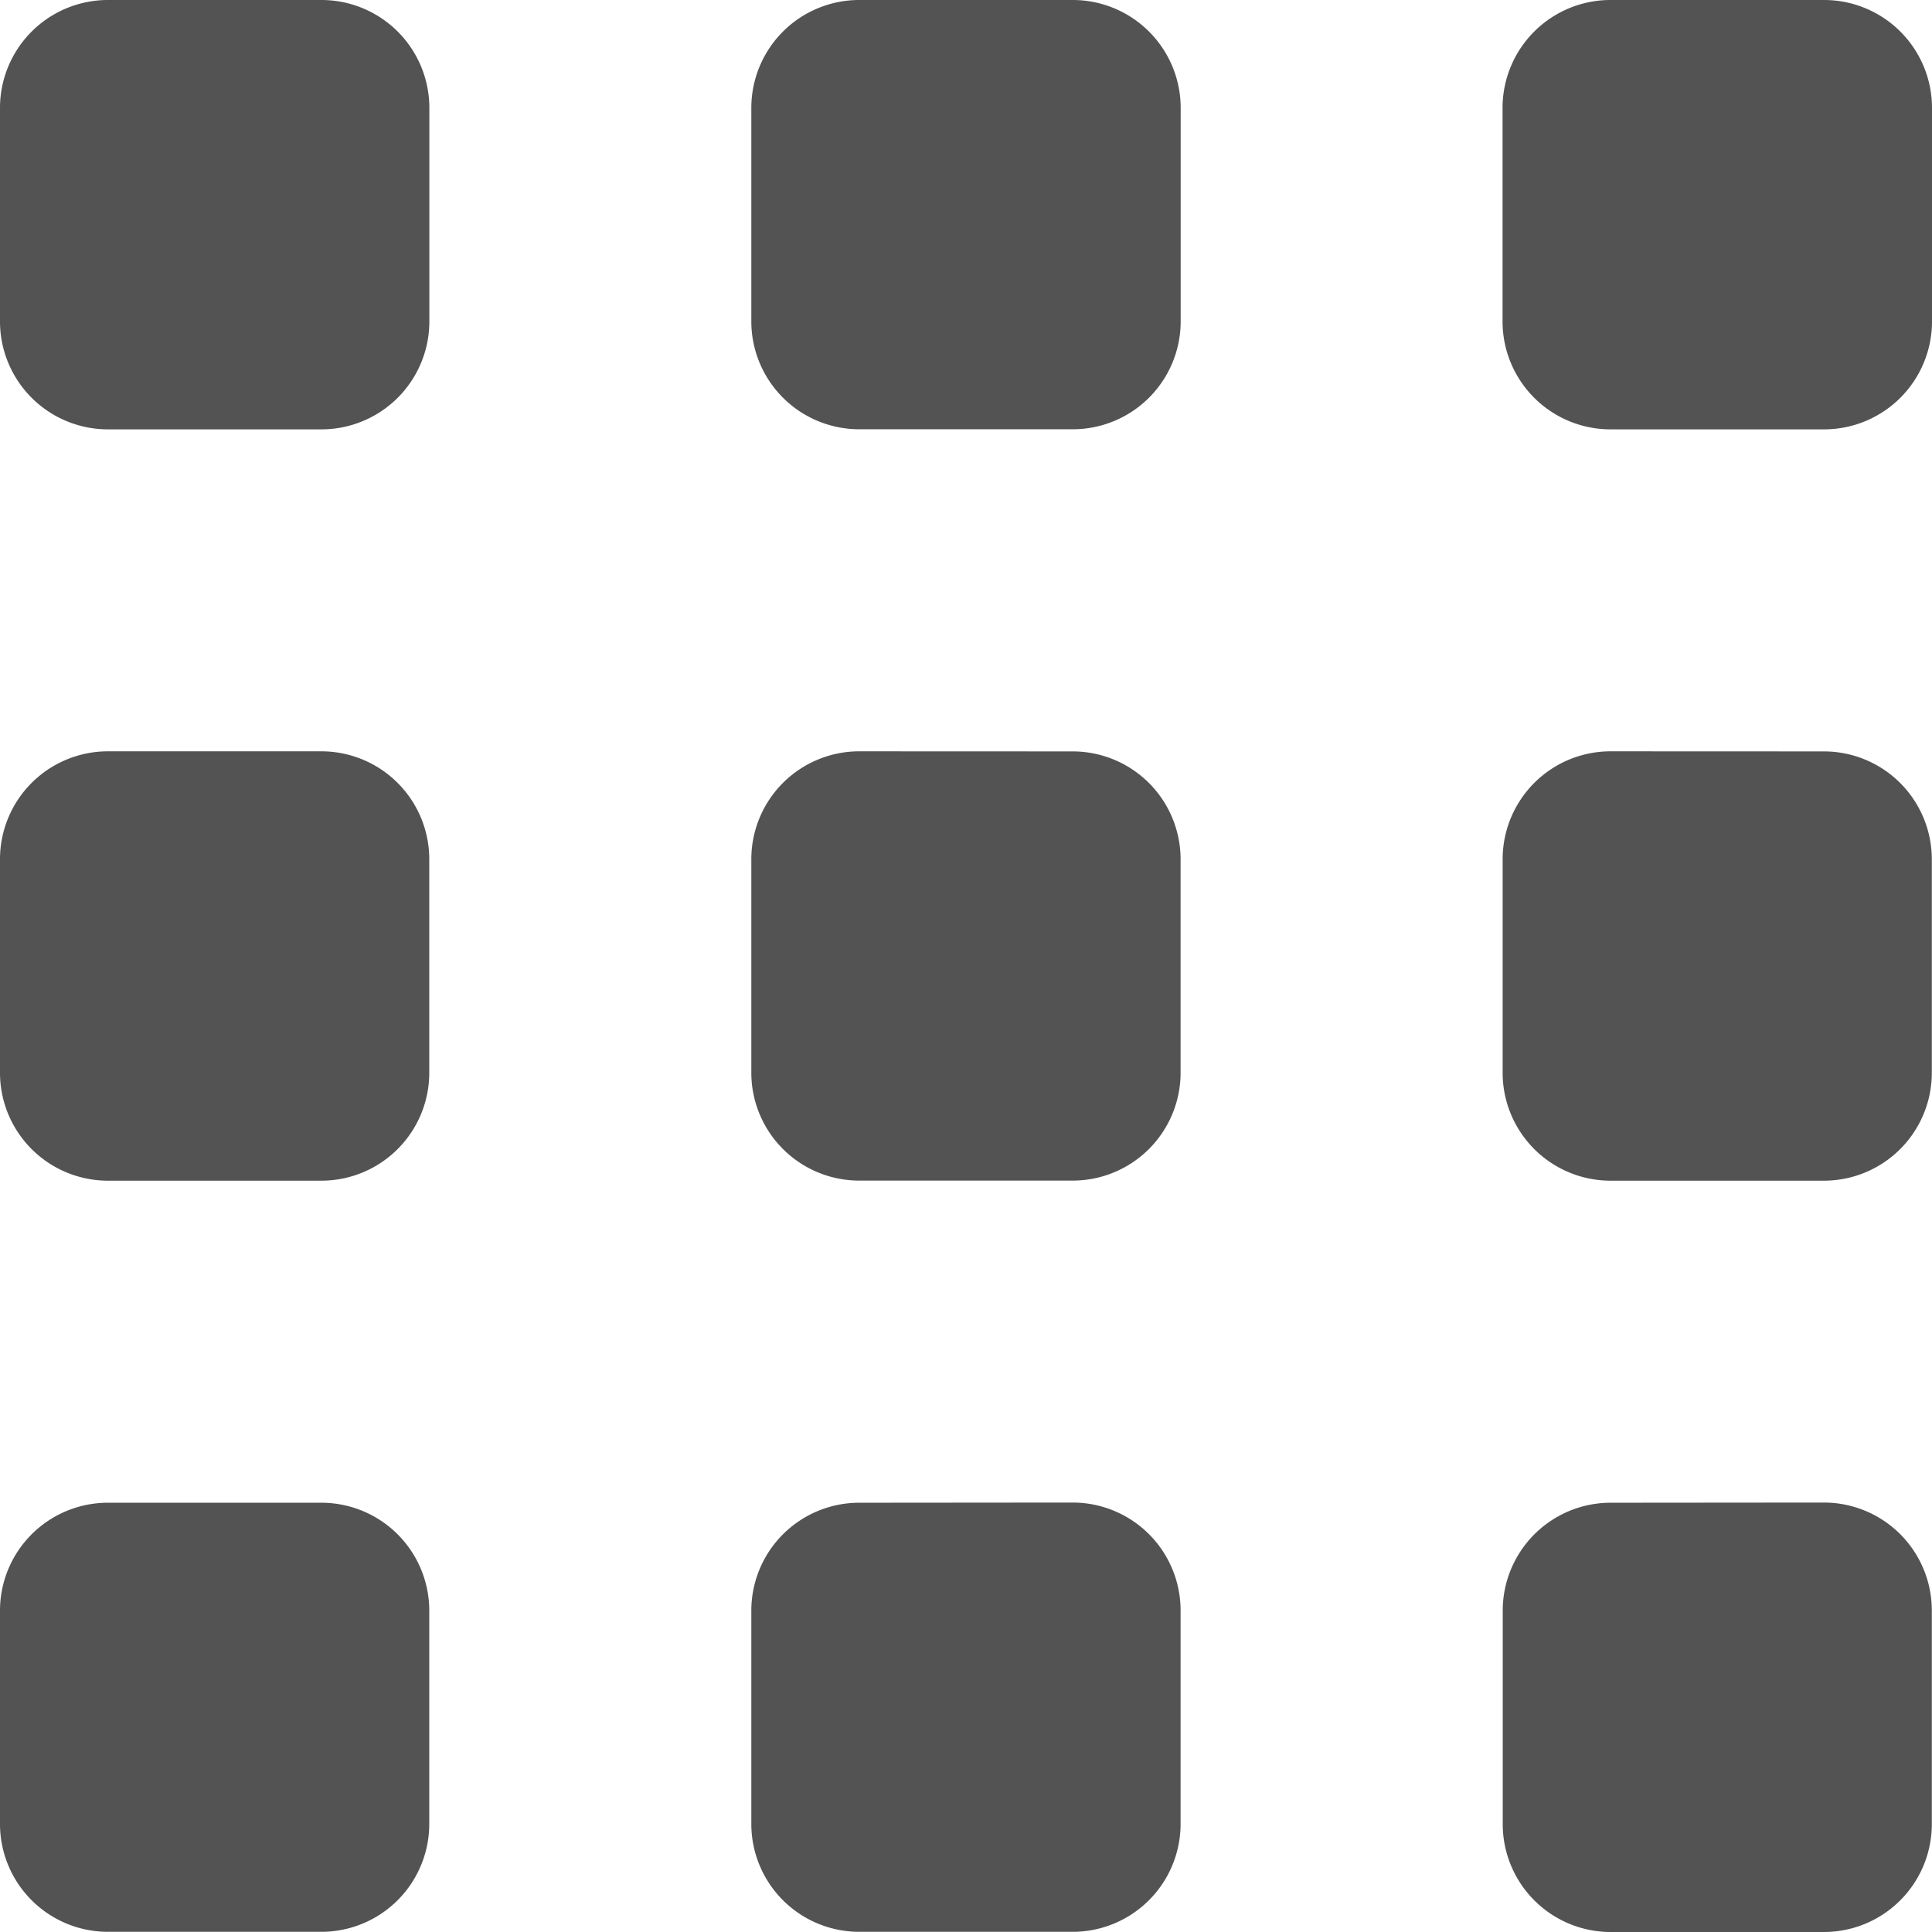 <svg xmlns="http://www.w3.org/2000/svg" width="21.482" height="21.482" viewBox="0 0 21.482 21.482">
  <g id="surface1899" transform="translate(-3 -3)">
    <path id="Path_13729" data-name="Path 13729" d="M4.193,3A1.2,1.2,0,0,0,3,4.193V6.58A1.2,1.2,0,0,0,4.193,7.774H6.58A1.2,1.2,0,0,0,7.774,6.58V4.193A1.2,1.2,0,0,0,6.58,3Zm8.354,0a1.2,1.2,0,0,0-1.193,1.193V6.58a1.2,1.2,0,0,0,1.193,1.193h2.387A1.2,1.2,0,0,0,16.128,6.58V4.193A1.2,1.2,0,0,0,14.935,3ZM20.9,3a1.2,1.2,0,0,0-1.193,1.193V6.58A1.2,1.2,0,0,0,20.9,7.774h2.387A1.2,1.2,0,0,0,24.482,6.58V4.193A1.2,1.2,0,0,0,23.289,3ZM4.193,11.354A1.2,1.2,0,0,0,3,12.548v2.387a1.2,1.2,0,0,0,1.193,1.193H6.58a1.2,1.2,0,0,0,1.193-1.193V12.548A1.2,1.2,0,0,0,6.58,11.354Zm8.354,0a1.2,1.2,0,0,0-1.193,1.193v2.387a1.2,1.2,0,0,0,1.193,1.193h2.387a1.2,1.2,0,0,0,1.193-1.193V12.548a1.2,1.2,0,0,0-1.193-1.193Zm8.354,0a1.2,1.2,0,0,0-1.193,1.193v2.387A1.2,1.2,0,0,0,20.9,16.128h2.387a1.2,1.2,0,0,0,1.193-1.193V12.548a1.2,1.2,0,0,0-1.193-1.193ZM4.193,19.709A1.2,1.2,0,0,0,3,20.9v2.387a1.2,1.2,0,0,0,1.193,1.193H6.58a1.2,1.2,0,0,0,1.193-1.193V20.9A1.2,1.2,0,0,0,6.58,19.709Zm8.354,0A1.2,1.2,0,0,0,11.354,20.9v2.387a1.2,1.2,0,0,0,1.193,1.193h2.387a1.2,1.2,0,0,0,1.193-1.193V20.9a1.2,1.2,0,0,0-1.193-1.193Zm8.354,0A1.2,1.2,0,0,0,19.709,20.9v2.387A1.2,1.2,0,0,0,20.9,24.482h2.387a1.2,1.2,0,0,0,1.193-1.193V20.9a1.2,1.2,0,0,0-1.193-1.193Zm0,0" fill="#535353"/>
  </g>
</svg>
